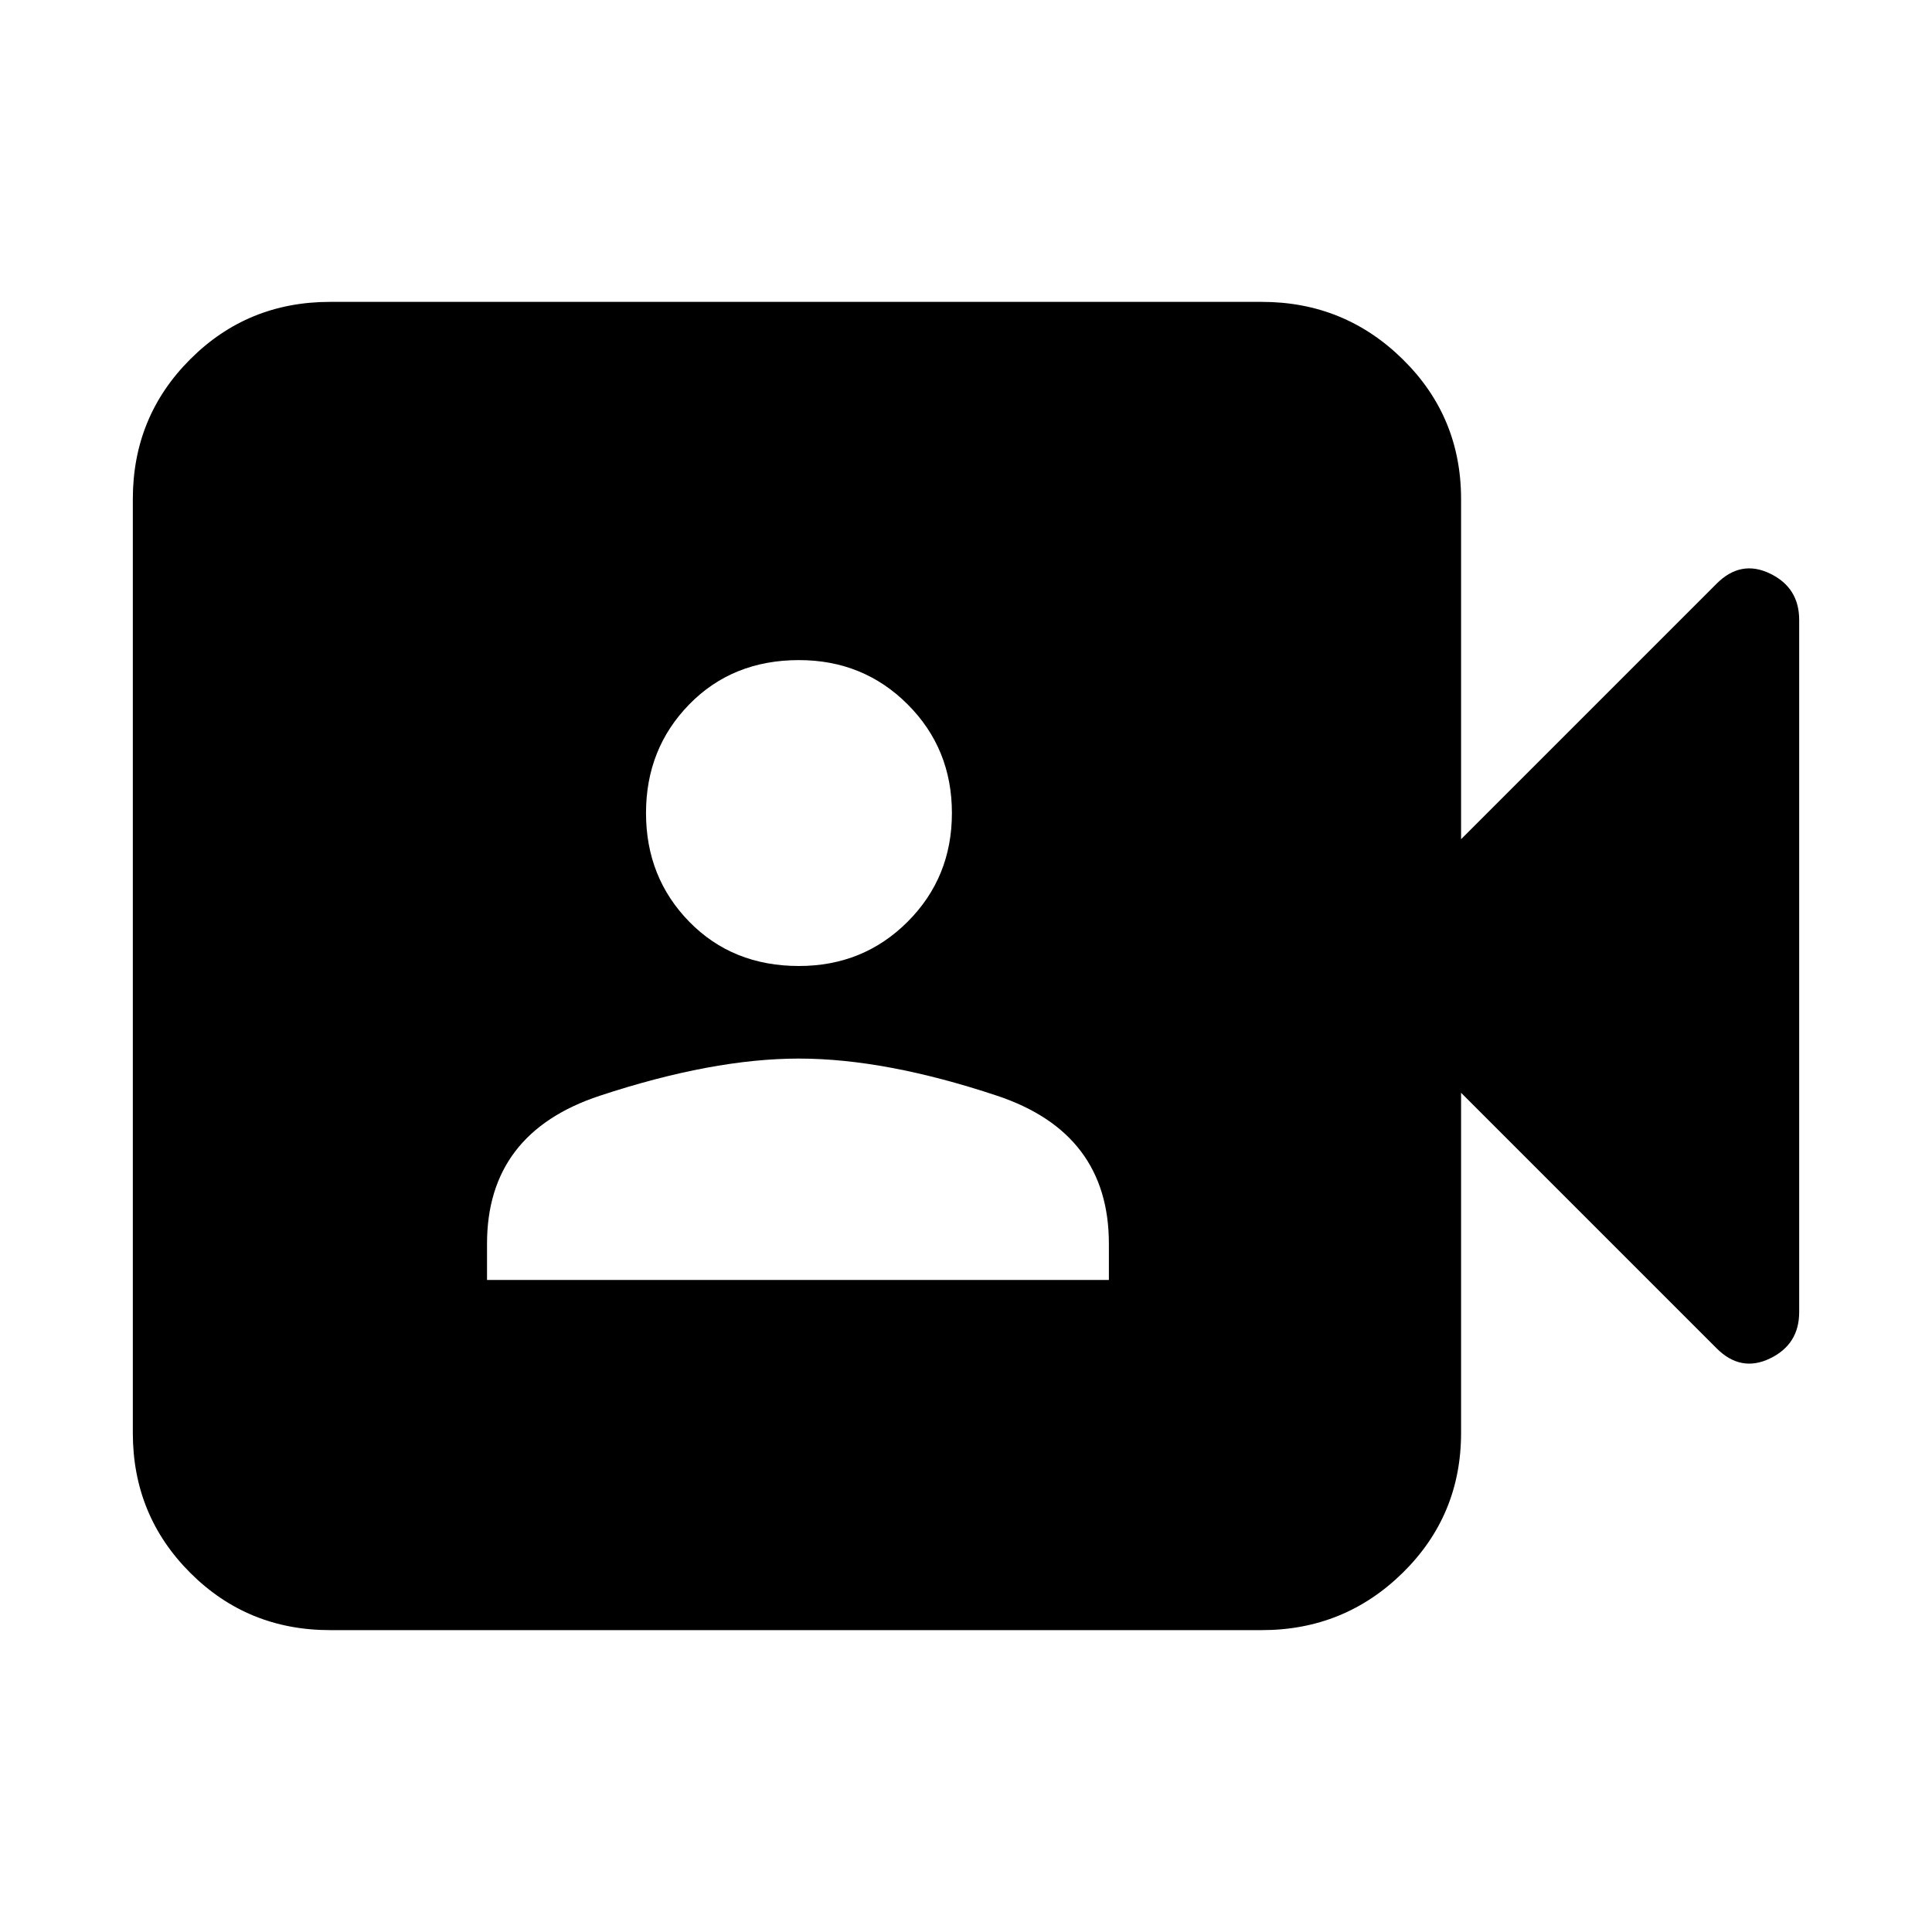 <svg xmlns="http://www.w3.org/2000/svg" height="24" width="24"><path d="M6.05 15.9H13.775V15.45Q13.775 14.075 12.387 13.612Q11 13.15 9.925 13.15Q8.85 13.15 7.45 13.612Q6.05 14.075 6.05 15.45ZM9.925 12Q10.725 12 11.275 11.45Q11.825 10.9 11.825 10.1Q11.825 9.3 11.275 8.75Q10.725 8.2 9.925 8.2Q9.1 8.2 8.562 8.75Q8.025 9.3 8.025 10.1Q8.025 10.9 8.562 11.45Q9.1 12 9.925 12ZM4.1 20.25Q3.075 20.25 2.363 19.538Q1.65 18.825 1.65 17.8V6.2Q1.65 5.175 2.363 4.463Q3.075 3.75 4.1 3.75H15.675Q16.7 3.75 17.425 4.463Q18.15 5.175 18.15 6.2V10.425L21.325 7.25Q21.625 6.95 21.988 7.125Q22.35 7.3 22.35 7.7V16.3Q22.35 16.7 21.988 16.875Q21.625 17.05 21.325 16.75L18.15 13.575V17.8Q18.15 18.825 17.425 19.538Q16.7 20.25 15.675 20.25Z"/></svg>